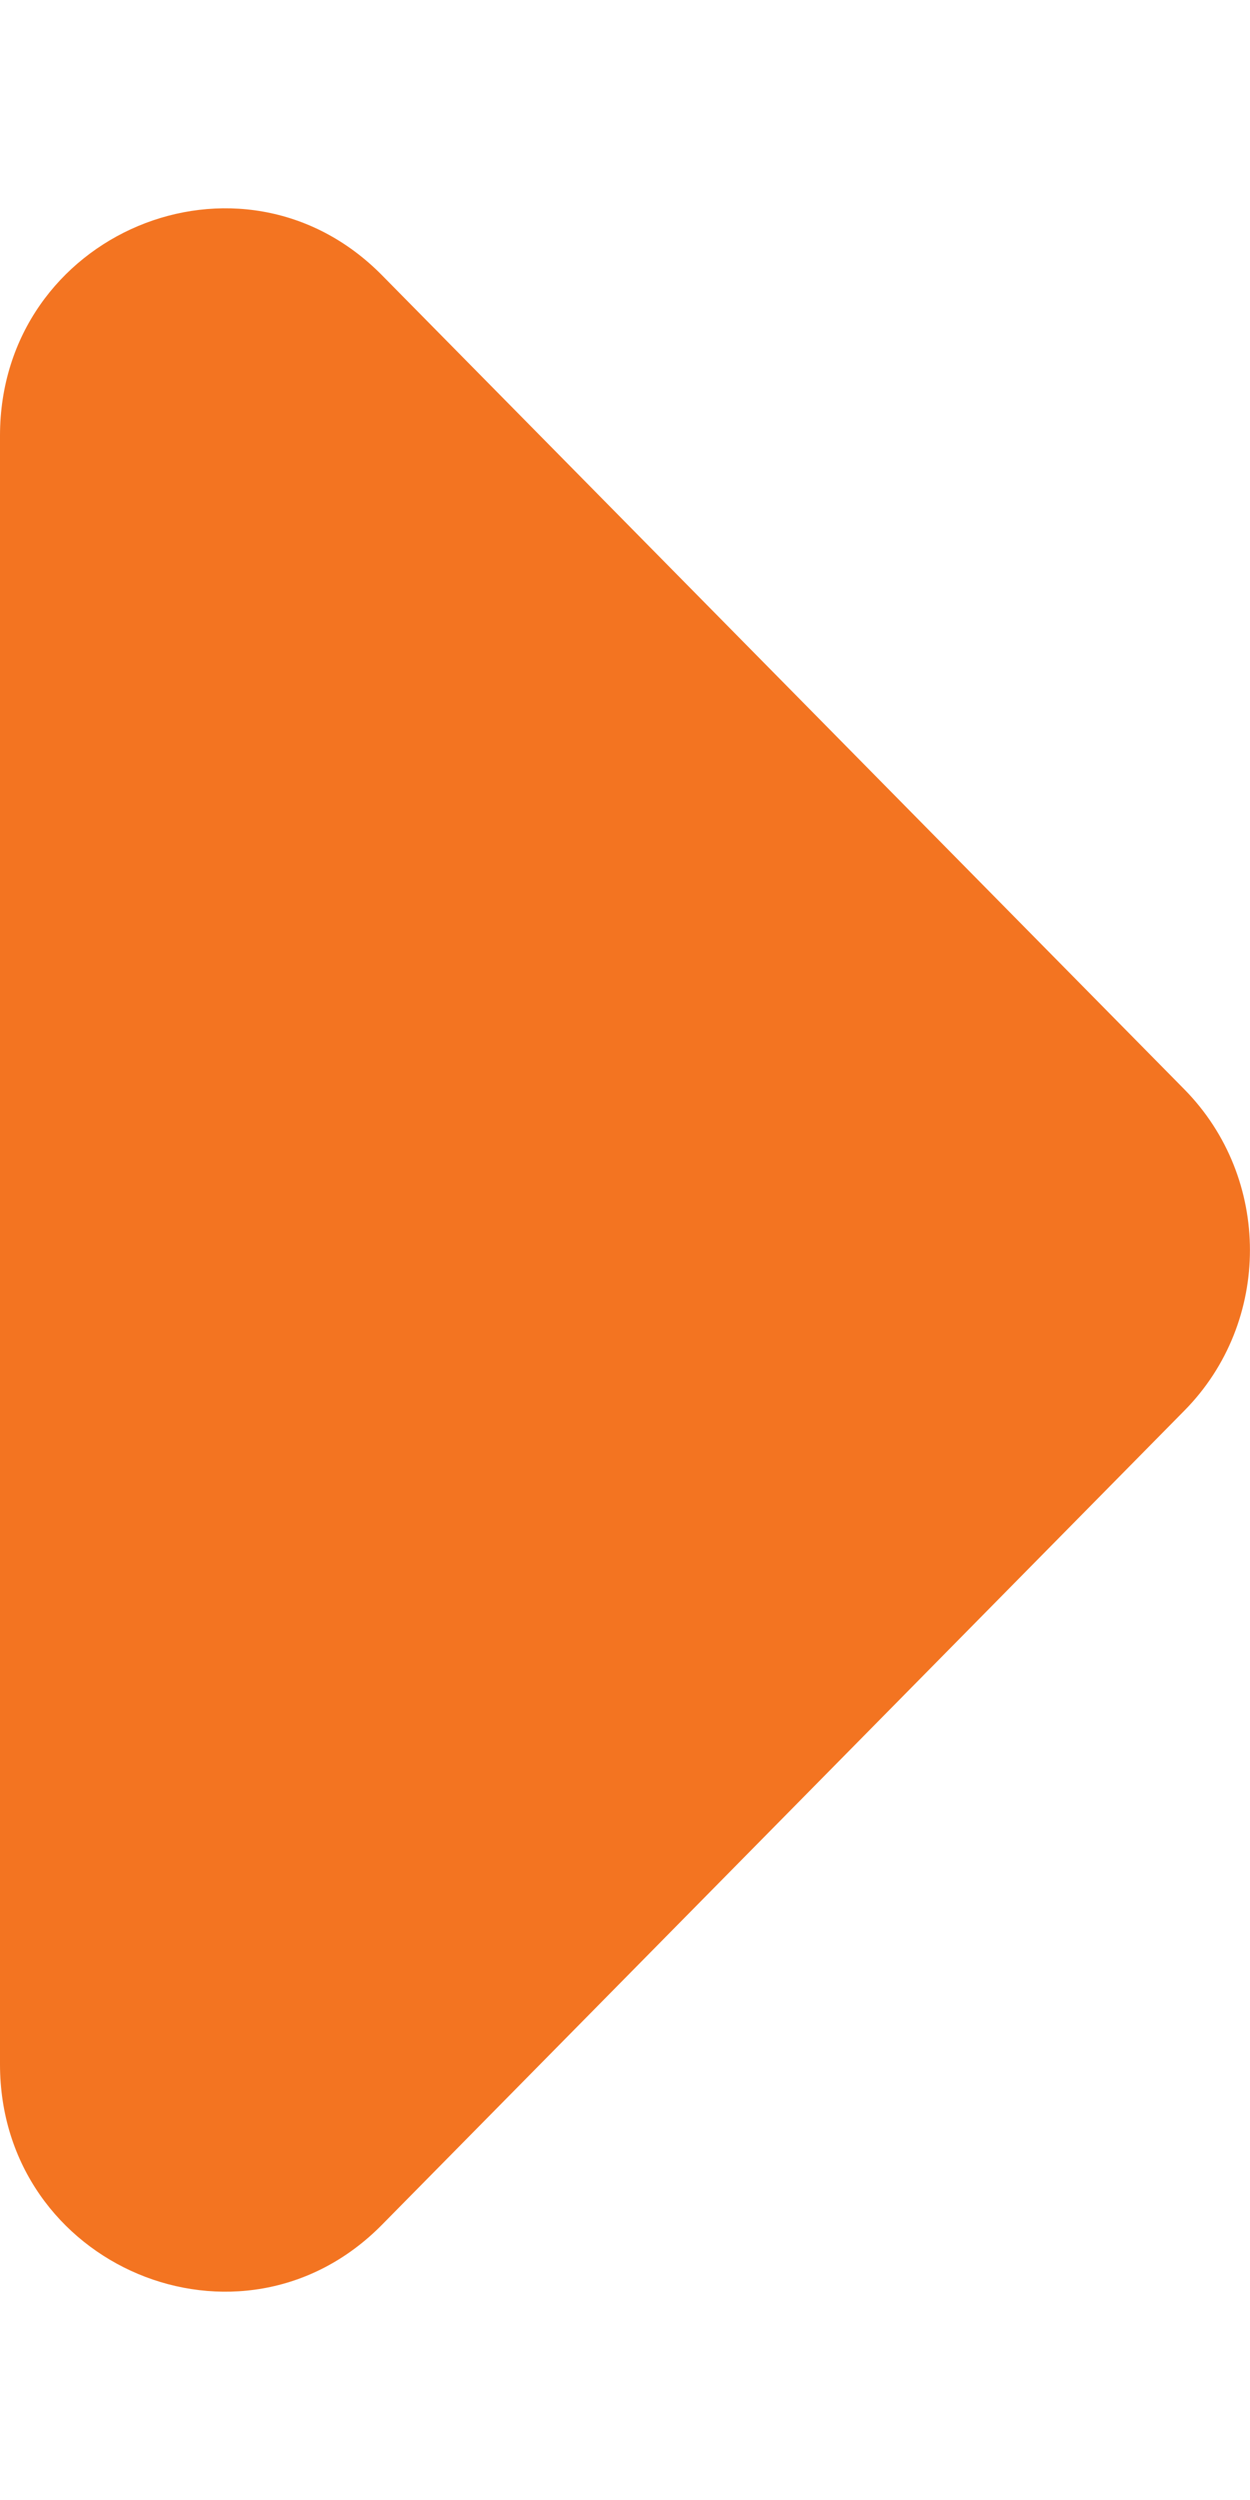 <svg width="5" height="10" viewBox="0 0 5 10" fill="none" xmlns="http://www.w3.org/2000/svg">
<path d="M-3.24483e-07 1.743C-3.59851e-07 0.934 0.964 0.529 1.528 1.101L4.738 4.358C5.087 4.713 5.087 5.288 4.738 5.642L1.528 8.899C0.964 9.471 -4.41053e-09 9.066 -3.97786e-08 8.257L-3.24483e-07 1.743Z" fill="#F37421"/>
</svg>
